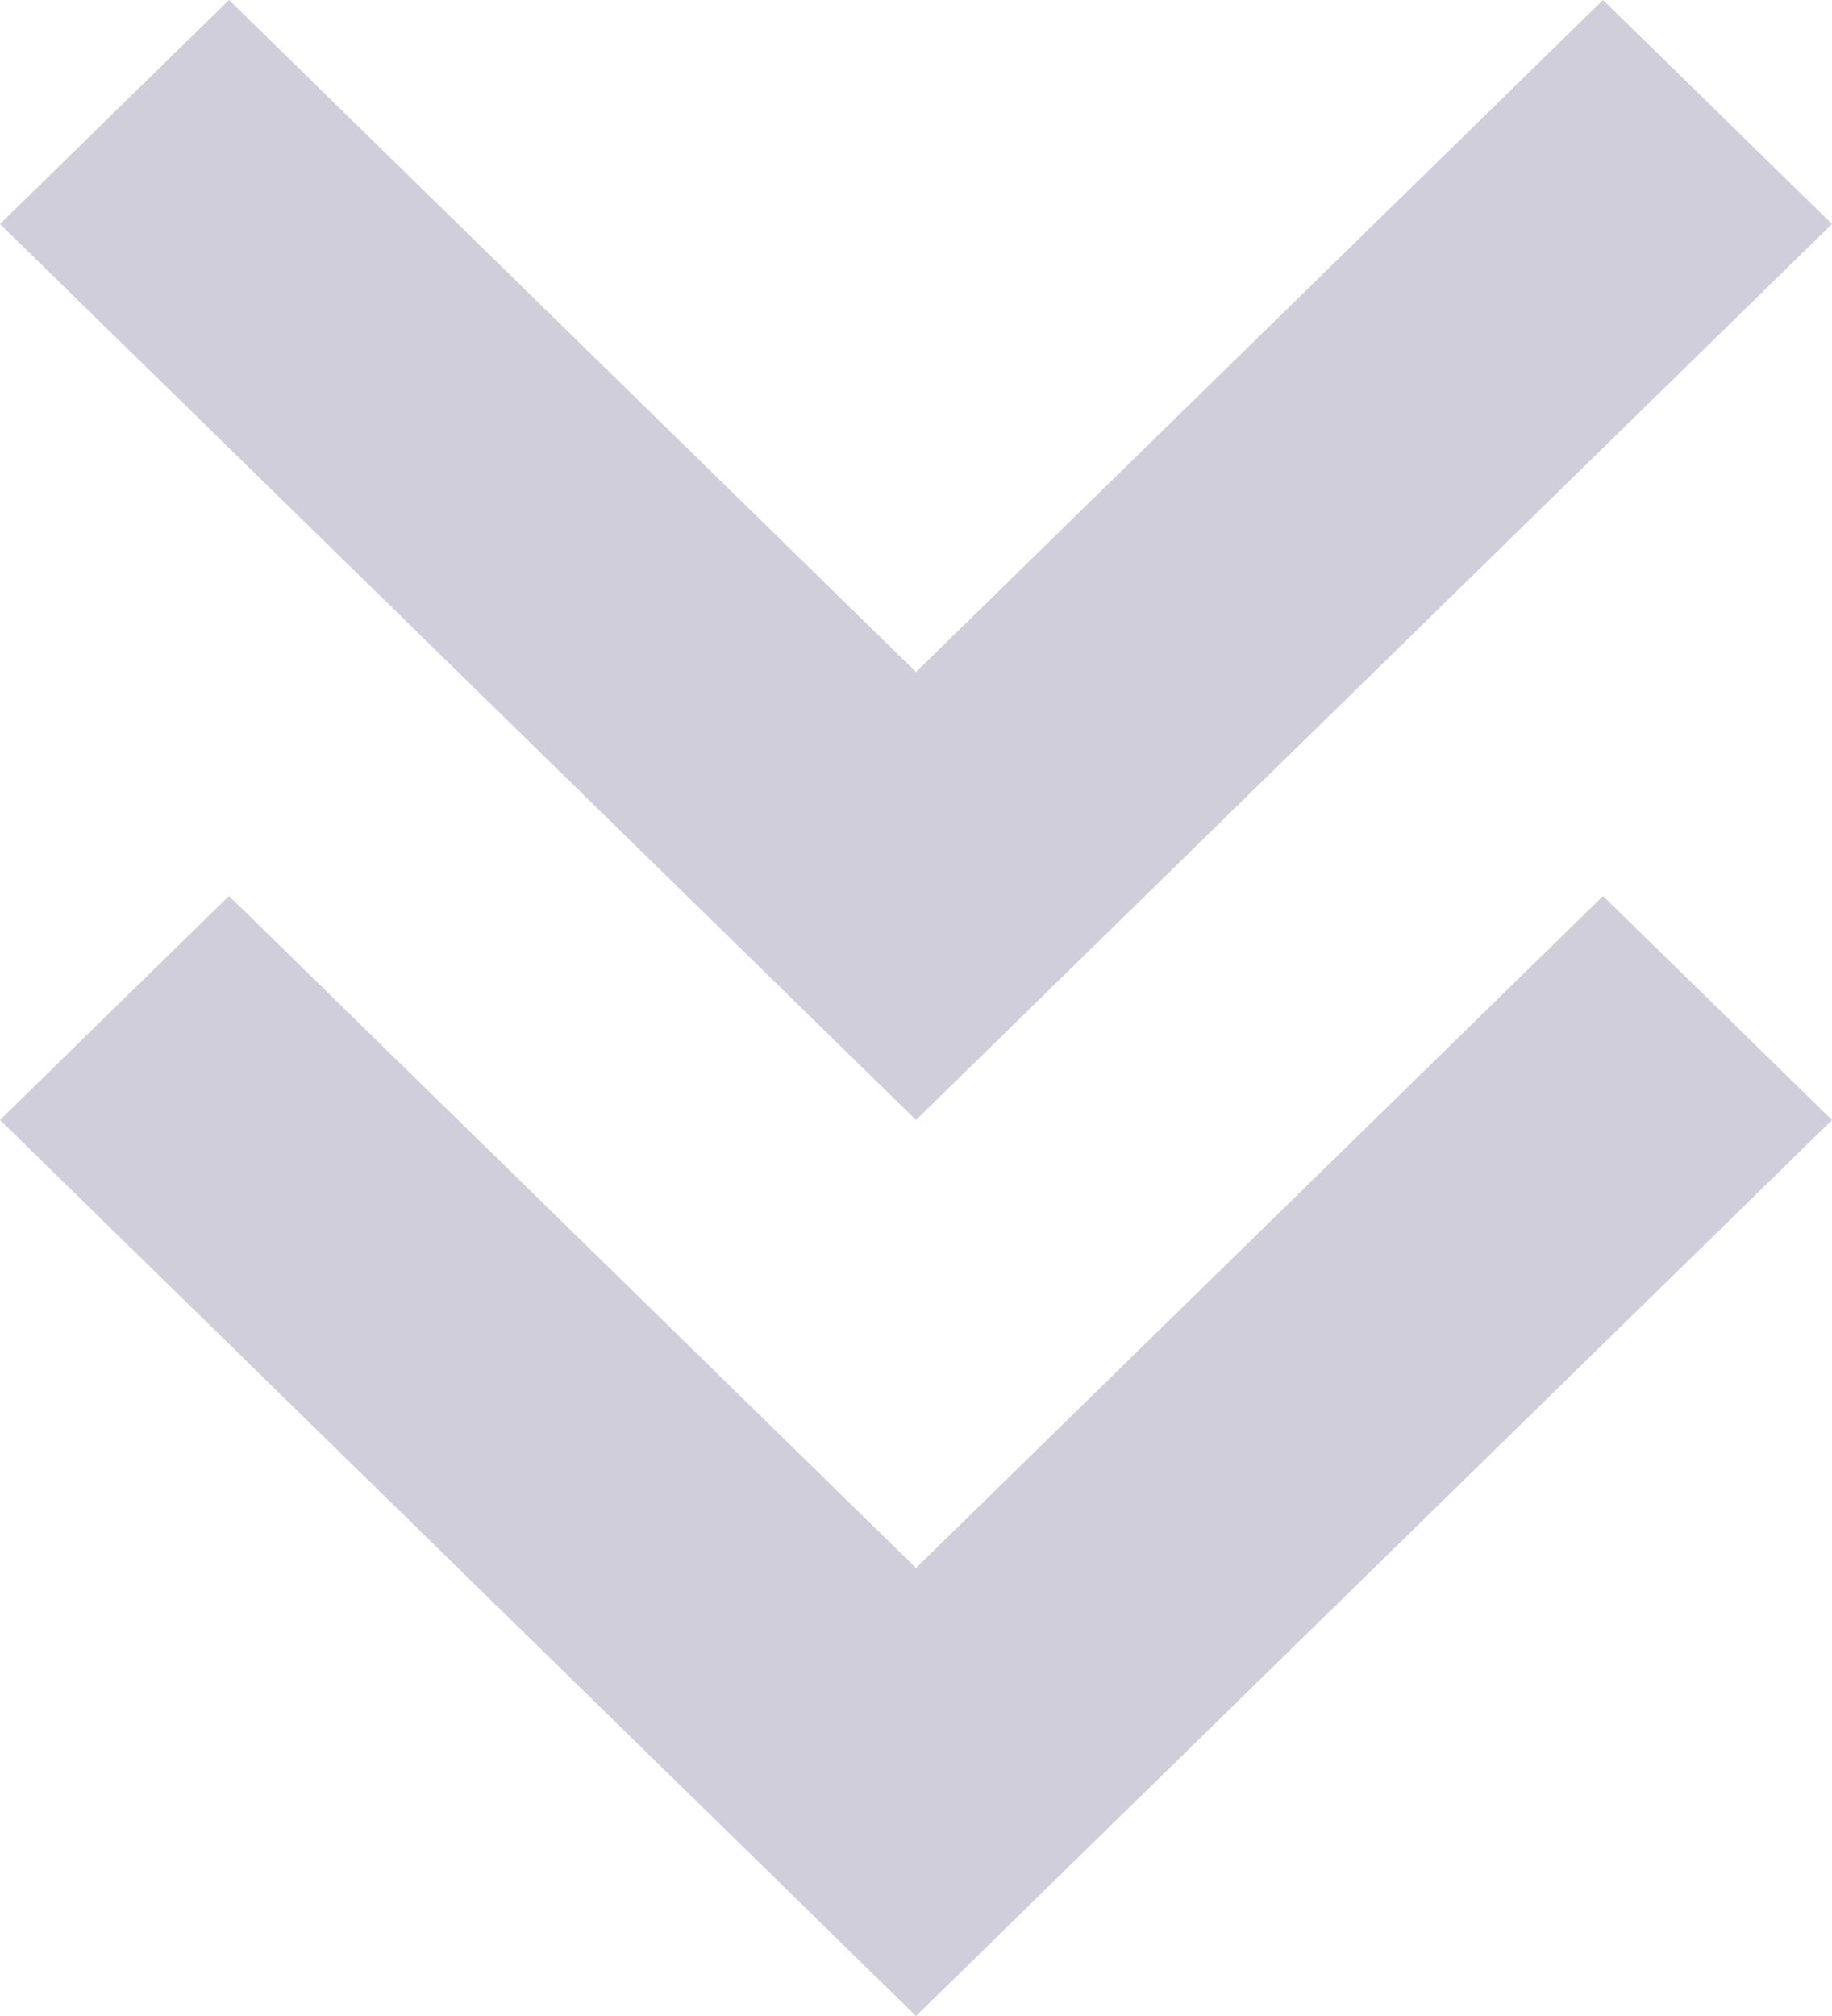 <svg width="40" height="44" viewBox="0 0 40 44" fill="none" xmlns="http://www.w3.org/2000/svg">
<path d="M5 0L0 4.889L20 24.444L40 4.889L35 0L20 14.667L5 0Z" fill="#D0CEDA"/>
<path d="M0 24.444L5 19.555L20 34.222L35 19.556L40 24.445L20 44L0 24.444Z" fill="#D0CEDA"/>
</svg>
